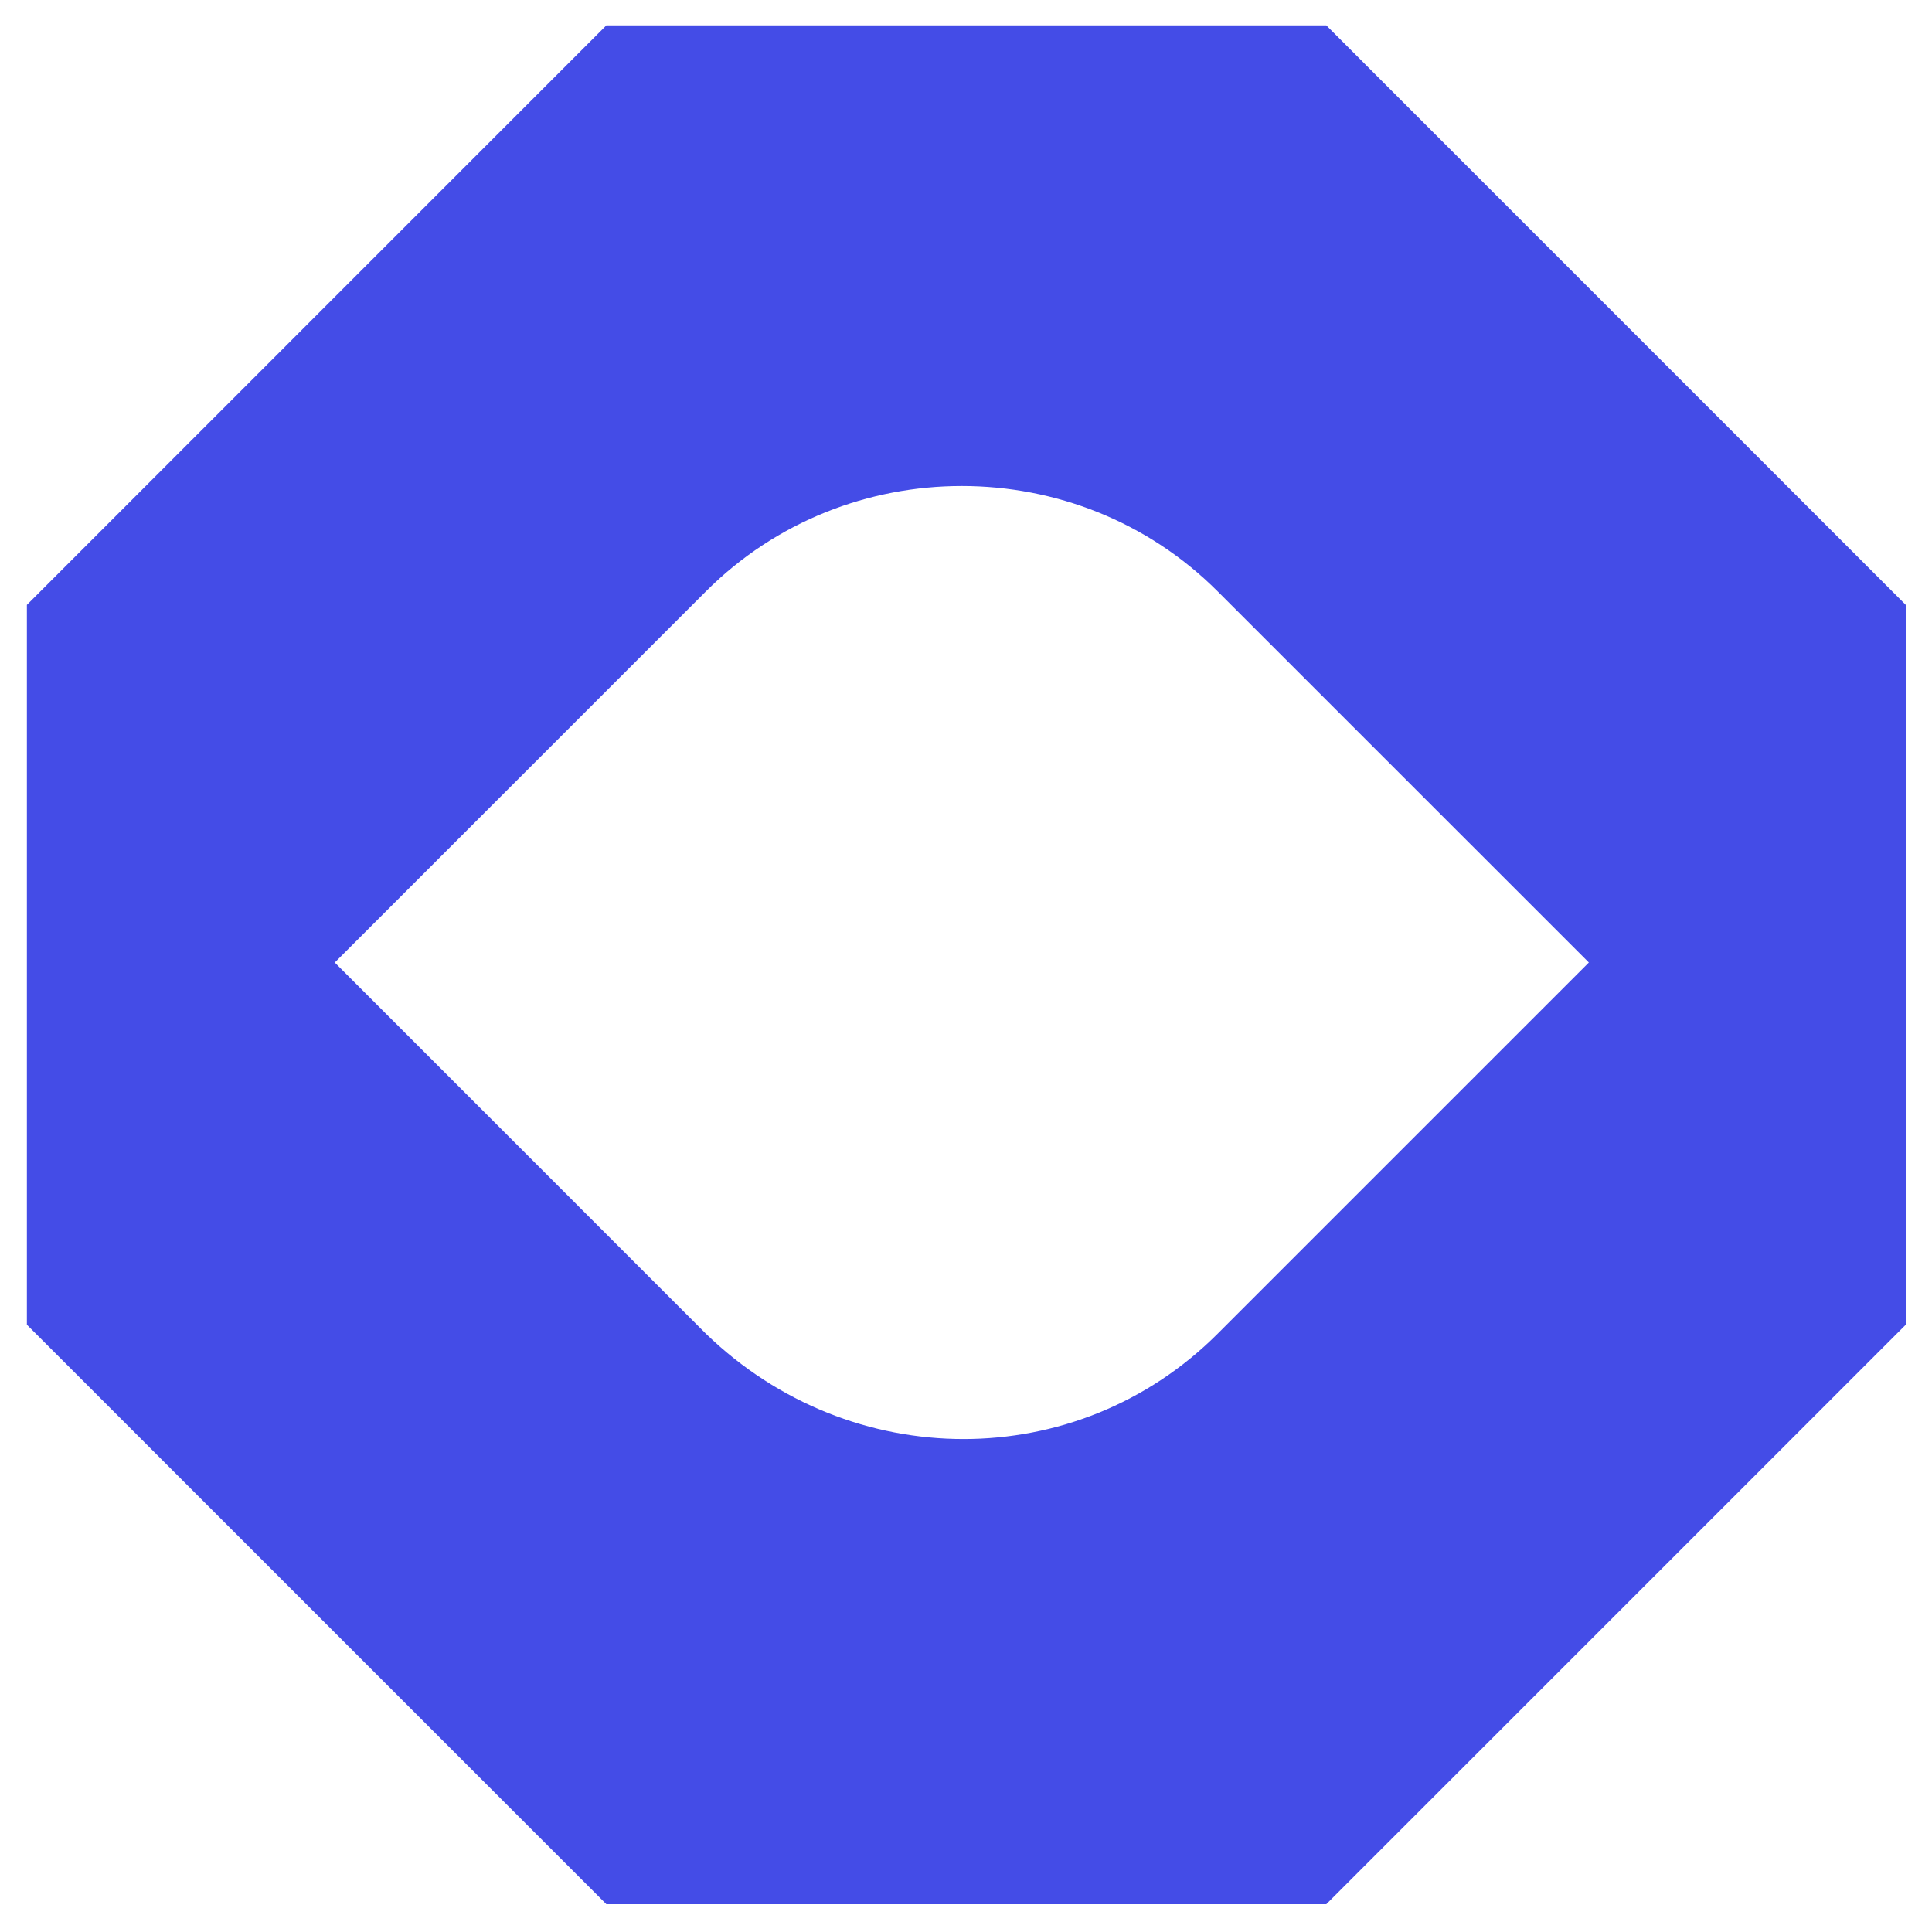 <svg width="36" height="36" viewBox="0 0 36 36" fill="none" xmlns="http://www.w3.org/2000/svg">
<path d="M24.713 0.472H11.299L0.501 11.271V24.684L11.299 35.482H24.713L35.511 24.684V11.271L24.713 0.472ZM13.155 24.853L6.238 17.935L13.155 11.018C15.77 8.402 20.073 8.402 22.688 11.018L29.606 17.935L22.688 24.853C20.073 27.468 15.855 27.468 13.155 24.853Z" fill="#444CE7"/>
</svg>
